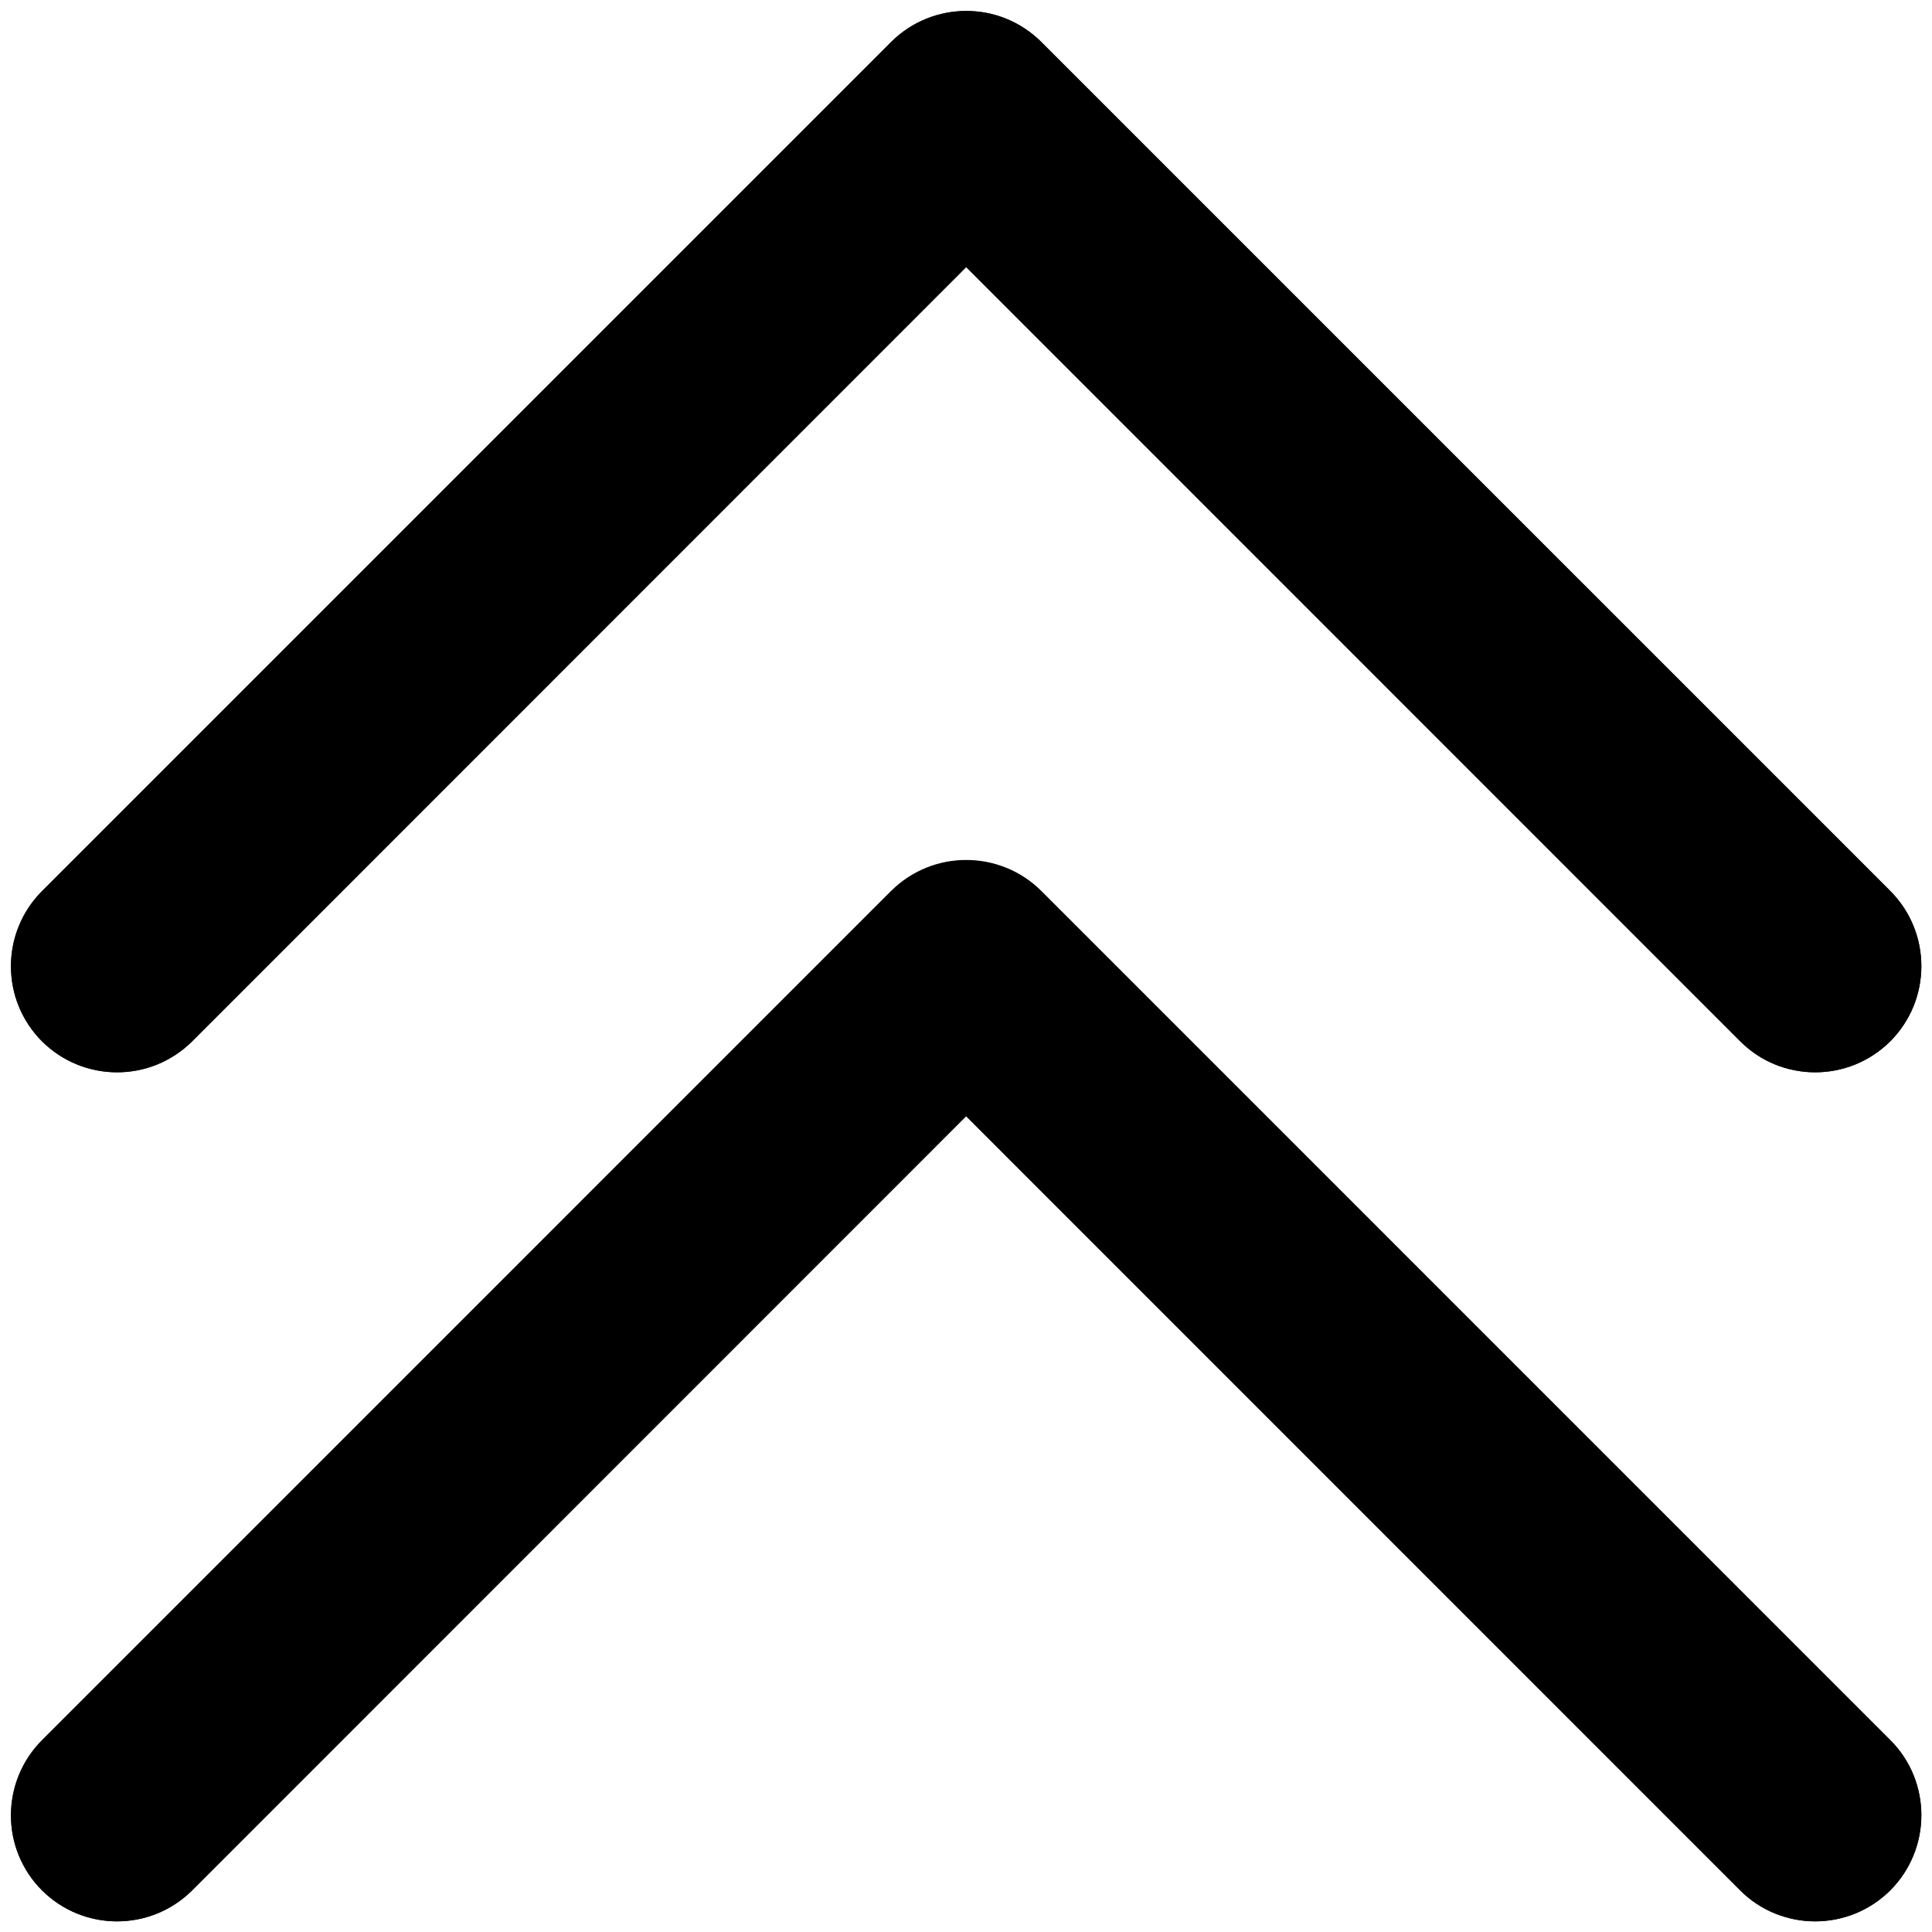 <?xml version="1.0" encoding="UTF-8" standalone="no"?>
<!DOCTYPE svg PUBLIC "-//W3C//DTD SVG 1.1//EN" "http://www.w3.org/Graphics/SVG/1.1/DTD/svg11.dtd">
<svg width="100%" height="100%" viewBox="0 0 15 15" version="1.1" xmlns="http://www.w3.org/2000/svg" xmlns:xlink="http://www.w3.org/1999/xlink" xml:space="preserve" xmlns:serif="http://www.serif.com/" style="fill-rule:evenodd;clip-rule:evenodd;stroke-linejoin:round;stroke-miterlimit:2;">
    <g transform="matrix(1.648,0,0,1.648,-4.859,-4.859)">
        <path d="M11.854,11.854C11.658,12.049 11.342,12.049 11.146,11.854L7.5,8.207L3.854,11.854C3.658,12.049 3.342,12.049 3.146,11.854C2.951,11.658 2.951,11.342 3.146,11.146L7.146,7.146C7.342,6.951 7.658,6.951 7.854,7.146L11.854,11.146C12.049,11.342 12.049,11.658 11.854,11.854ZM11.854,7.854C11.658,8.049 11.342,8.049 11.146,7.854L7.5,4.207L3.854,7.854C3.658,8.049 3.342,8.049 3.146,7.854C2.951,7.658 2.951,7.342 3.146,7.146L7.146,3.146C7.342,2.951 7.658,2.951 7.854,3.146L11.854,7.146C12.049,7.342 12.049,7.658 11.854,7.854Z" style="fill:rgb(21,21,21);"/>
        <clipPath id="_clip1">
            <path d="M11.854,11.854C11.658,12.049 11.342,12.049 11.146,11.854L7.5,8.207L3.854,11.854C3.658,12.049 3.342,12.049 3.146,11.854C2.951,11.658 2.951,11.342 3.146,11.146L7.146,7.146C7.342,6.951 7.658,6.951 7.854,7.146L11.854,11.146C12.049,11.342 12.049,11.658 11.854,11.854ZM11.854,7.854C11.658,8.049 11.342,8.049 11.146,7.854L7.5,4.207L3.854,7.854C3.658,8.049 3.342,8.049 3.146,7.854C2.951,7.658 2.951,7.342 3.146,7.146L7.146,3.146C7.342,2.951 7.658,2.951 7.854,3.146L11.854,7.146C12.049,7.342 12.049,7.658 11.854,7.854Z"/>
        </clipPath>
        <g clip-path="url(#_clip1)">
            <g transform="matrix(0.607,0,0,0.607,2.949,2.949)">
                <path d="M14.674,8.083C14.352,8.404 13.83,8.404 13.509,8.083L7.5,2.074L1.491,8.083C1.17,8.404 0.648,8.404 0.326,8.083C0.004,7.761 0.004,7.239 0.326,6.917L6.917,0.326C7.239,0.004 7.761,0.004 8.083,0.326L14.674,6.917C14.996,7.239 14.996,7.761 14.674,8.083Z" style="fill:black;"/>
            </g>
            <g transform="matrix(0.607,0,0,0.607,2.949,2.949)">
                <path d="M14.674,14.674C14.352,14.996 13.83,14.996 13.509,14.674L7.5,8.665L1.491,14.674C1.17,14.996 0.648,14.996 0.326,14.674C0.004,14.352 0.004,13.83 0.326,13.509L6.917,6.917C7.239,6.596 7.761,6.596 8.083,6.917L14.674,13.509C14.996,13.83 14.996,14.352 14.674,14.674Z" style="fill:black;"/>
            </g>
        </g>
    </g>
</svg>
